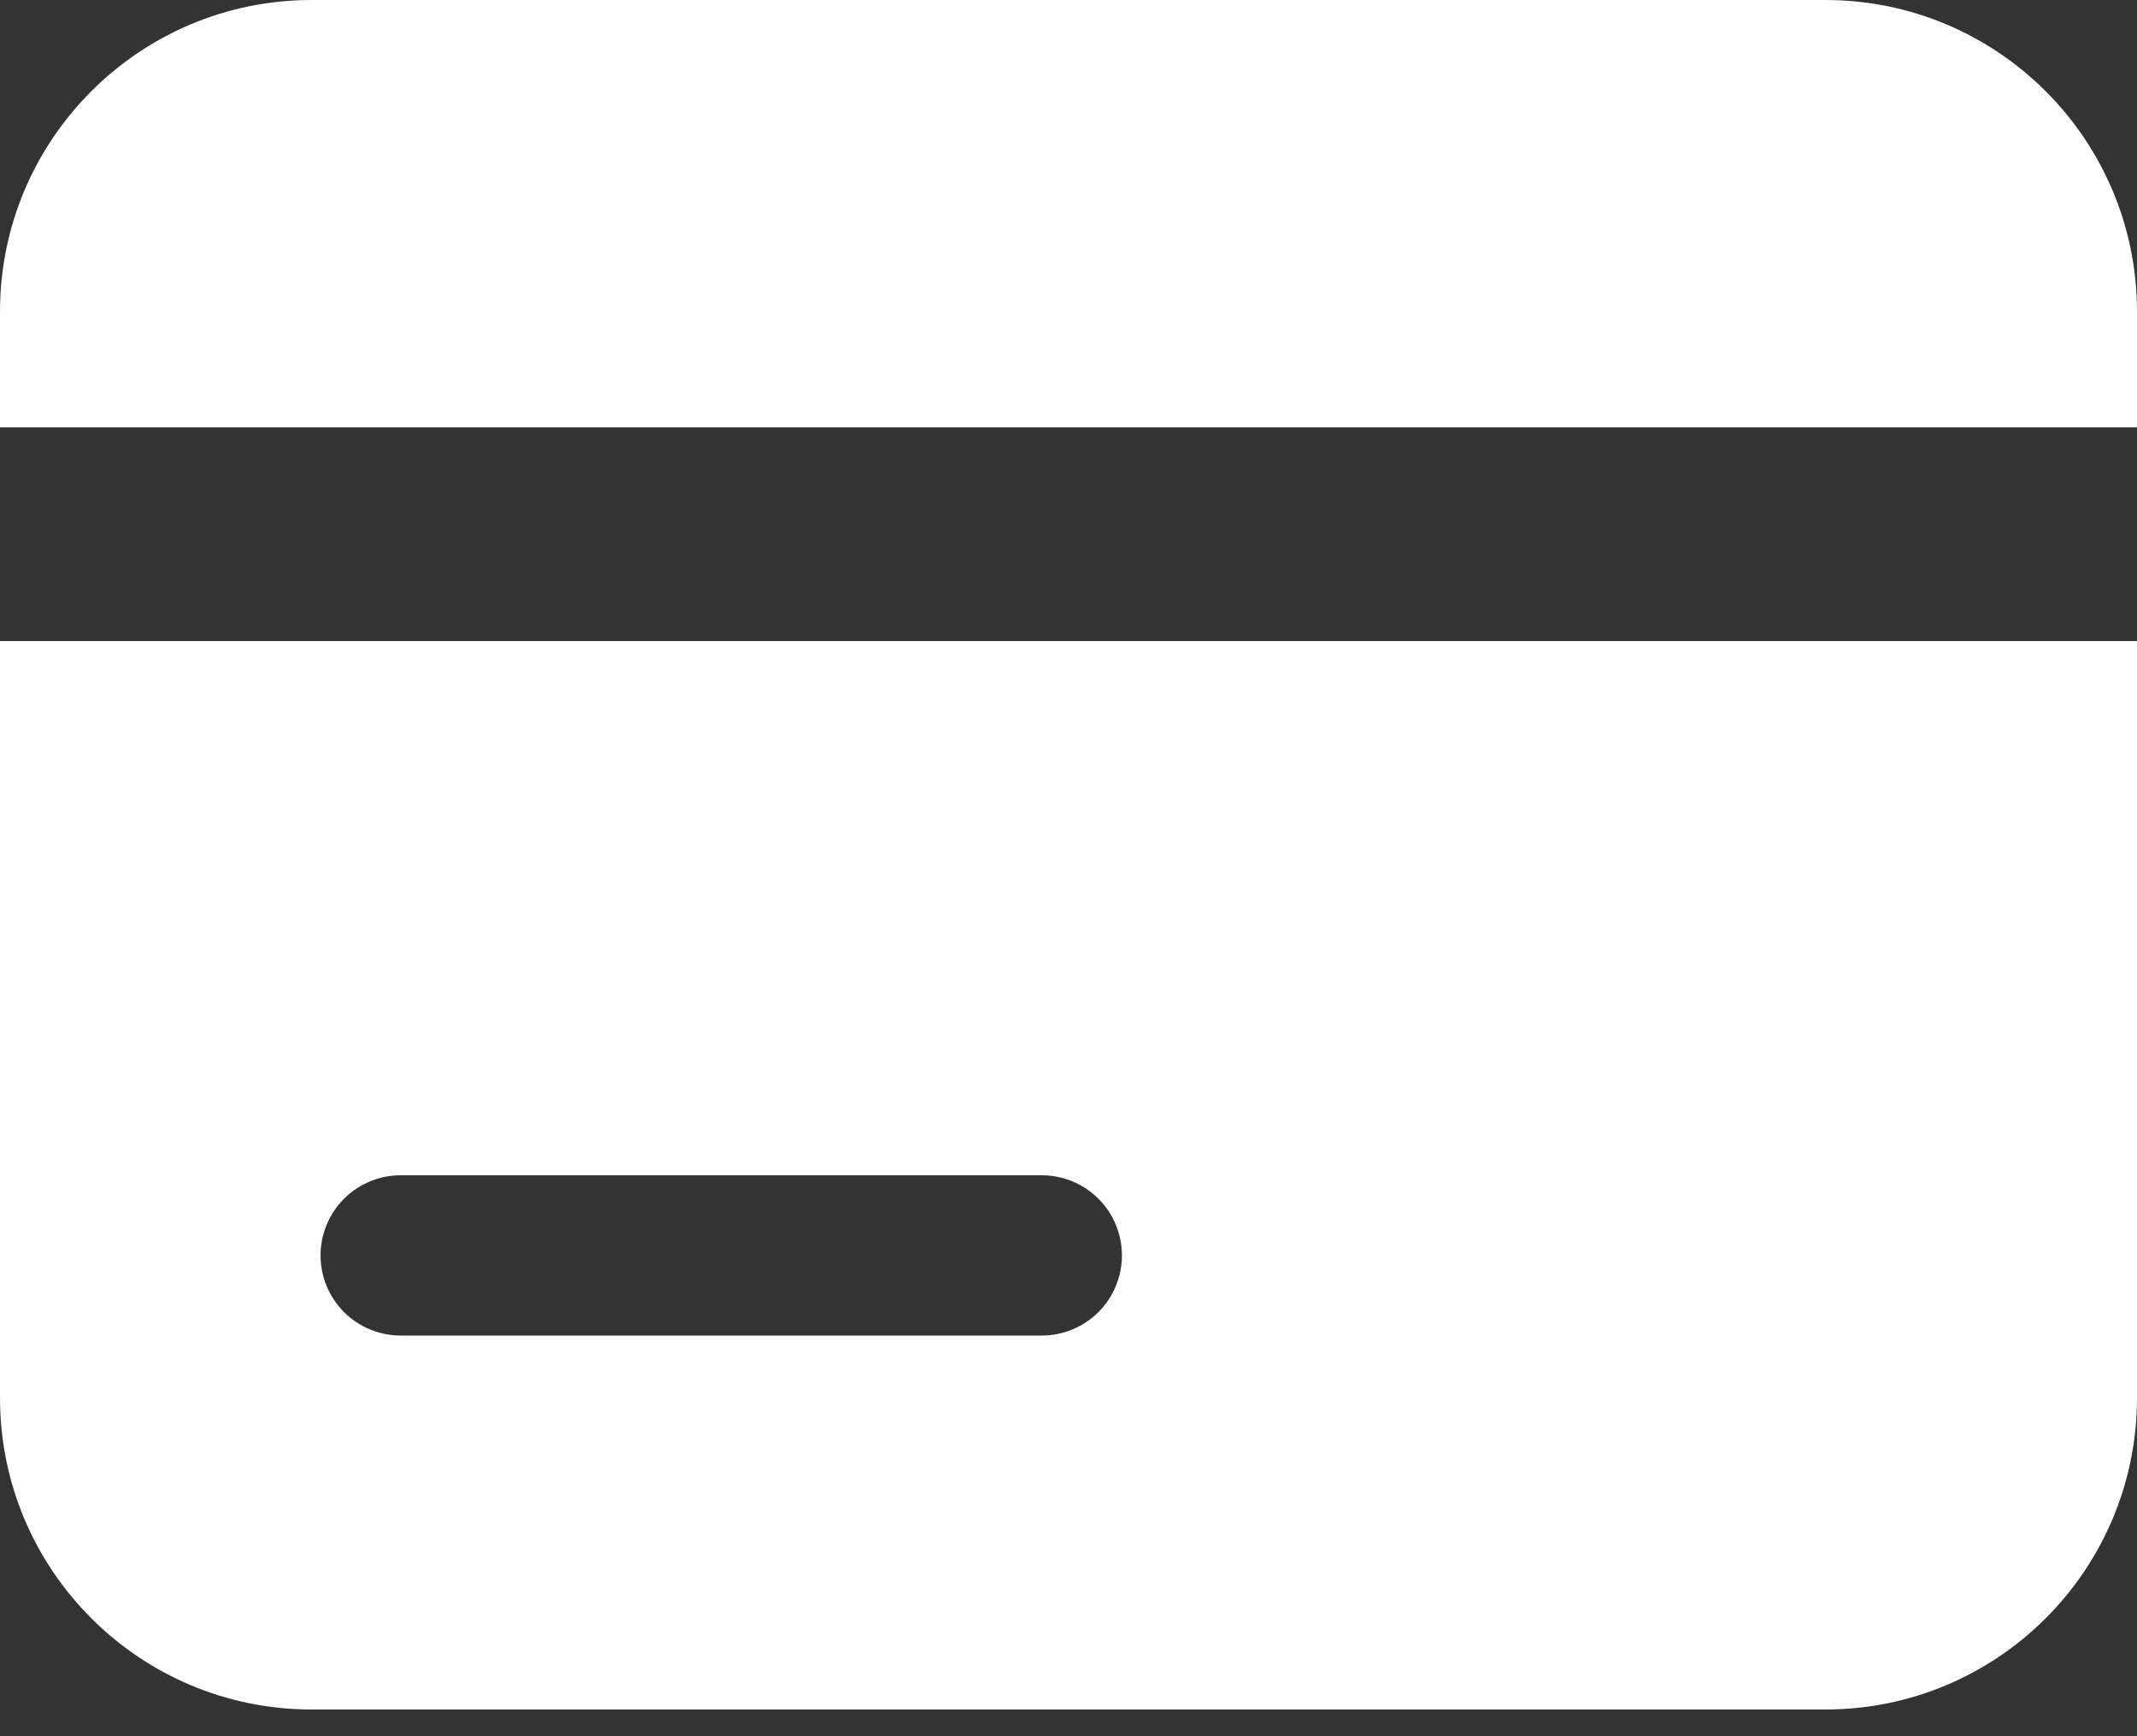<svg width="48" height="39" viewBox="0 0 48 39" fill="none" xmlns="http://www.w3.org/2000/svg">
<rect x="0" y="0" width="48" height="39" fill="#333333" stroke="none"/>
<path fill-rule="evenodd" clip-rule="evenodd" d="M0 7C0 3.134 3.134 0 7 0H41C44.866 0 48 3.134 48 7V9.6H0V7ZM0 14.4V31.4C0 35.266 3.134 38.4 7 38.4H41C44.866 38.4 48 35.266 48 31.4V14.4H0ZM9 26.4C8.523 26.4 8.065 26.59 7.727 26.927C7.39 27.265 7.2 27.723 7.2 28.2C7.2 28.677 7.39 29.135 7.727 29.473C8.065 29.81 8.523 30 9 30H23.4C23.877 30 24.335 29.81 24.673 29.473C25.01 29.135 25.2 28.677 25.2 28.2C25.2 27.723 25.01 27.265 24.673 26.927C24.335 26.59 23.877 26.4 23.4 26.4H9Z" fill="white"/>
</svg>
